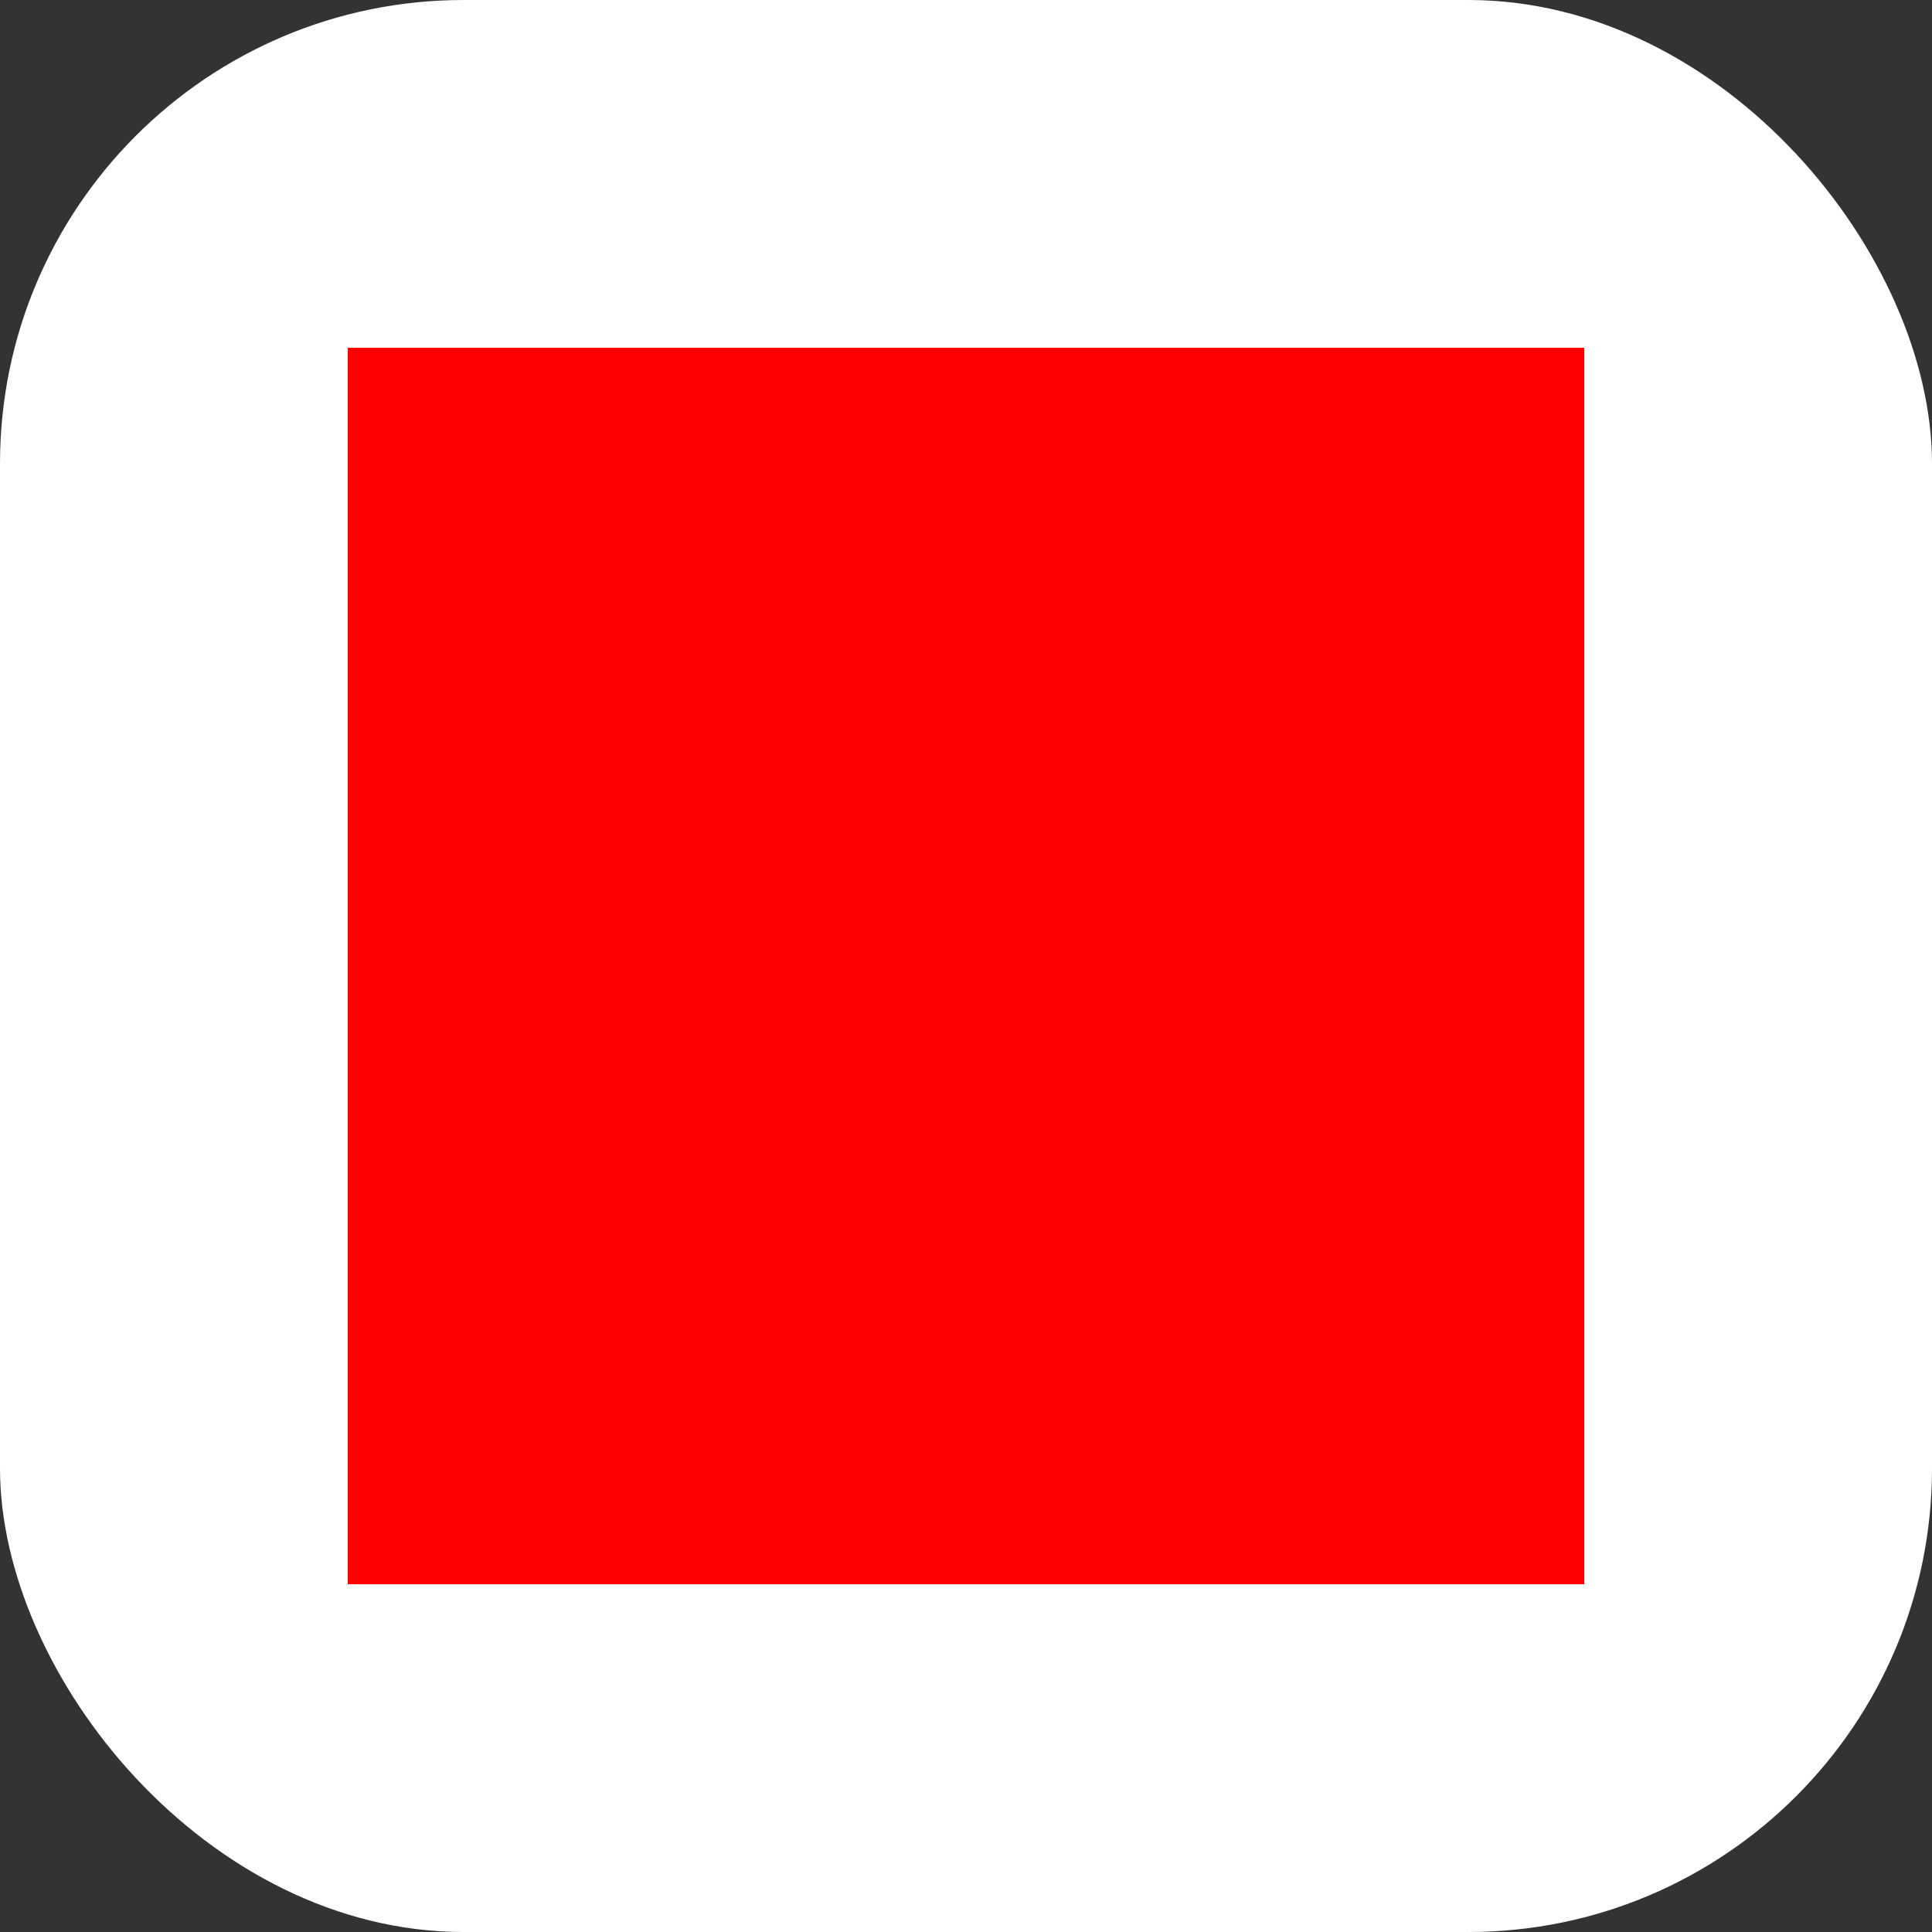<svg xmlns="http://www.w3.org/2000/svg" width="50" height="50" viewBox="0 0 50 50">
  <rect x="0" y="0" width="50" height="50" fill="#333333" stroke="none"/>
  <g id="_131" data-name="131" transform="translate(-350 214)">
    <rect id="사각형_1" data-name="사각형 1" width="50" height="50" rx="12" transform="translate(350 -214)" fill="#fff"/>
    <rect id="사각형_4" data-name="사각형 4" width="32" height="32" transform="translate(359 -205)" fill="red"/>
  </g>
</svg>
